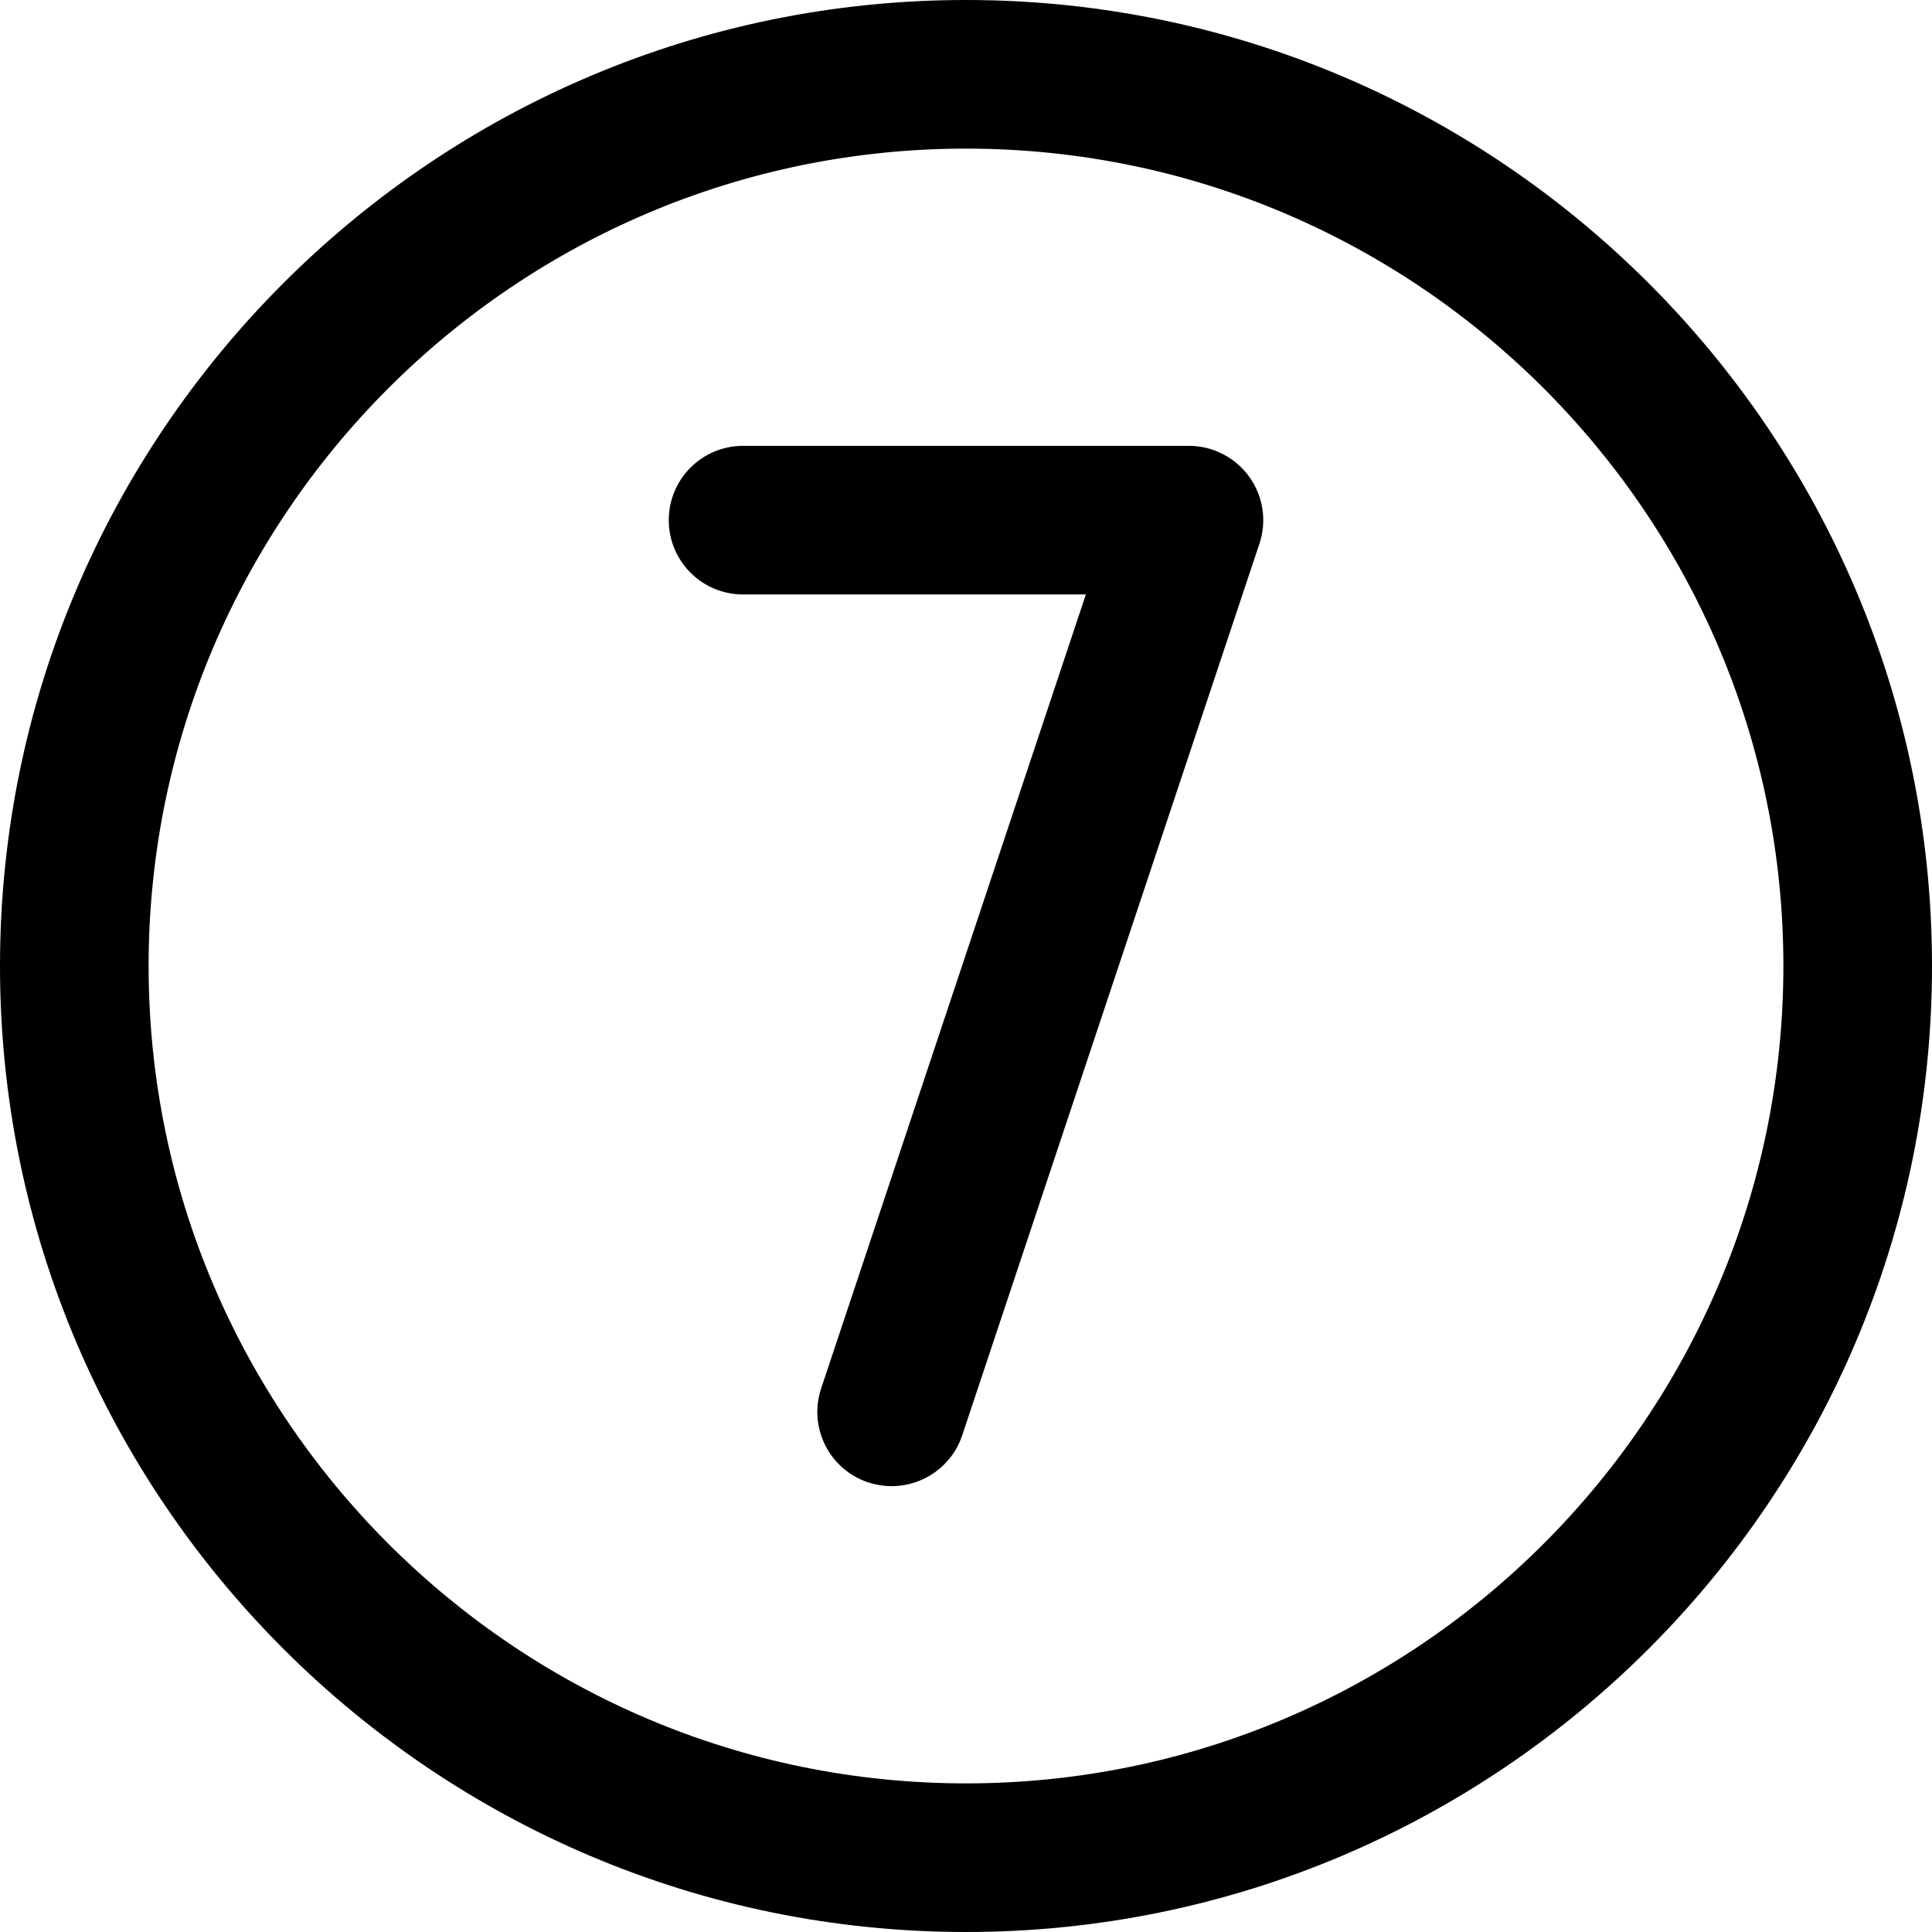<?xml version="1.0" encoding="iso-8859-1"?>
<!-- Generator: Adobe Illustrator 22.0.1, SVG Export Plug-In . SVG Version: 6.00 Build 0)  -->
<svg version="1.1" id="Layer_1" xmlns="http://www.w3.org/2000/svg" xmlns:xlink="http://www.w3.org/1999/xlink" x="0px" y="0px"
	 viewBox="0 0 26 26" style="enable-background:new 0 0 26 26;" xml:space="preserve">
<path d="M13,26C5.832,26,0,20.168,0,13S5.832,0,13,0s13,5.832,13,13S20.168,26,13,26z M13,2C6.935,2,2,6.935,2,13s4.935,11,11,11
	s11-4.935,11-11S19.065,2,13,2z M12.949,19.316l4-12c0.102-0.305,0.05-0.641-0.138-0.901S16.321,6,16,6h-6C9.448,6,9,6.447,9,7
	s0.448,1,1,1h4.613l-3.562,10.684c-0.175,0.524,0.108,1.091,0.632,1.265C11.789,19.983,11.896,20,12,20
	C12.419,20,12.809,19.735,12.949,19.316z"/>
</svg>
